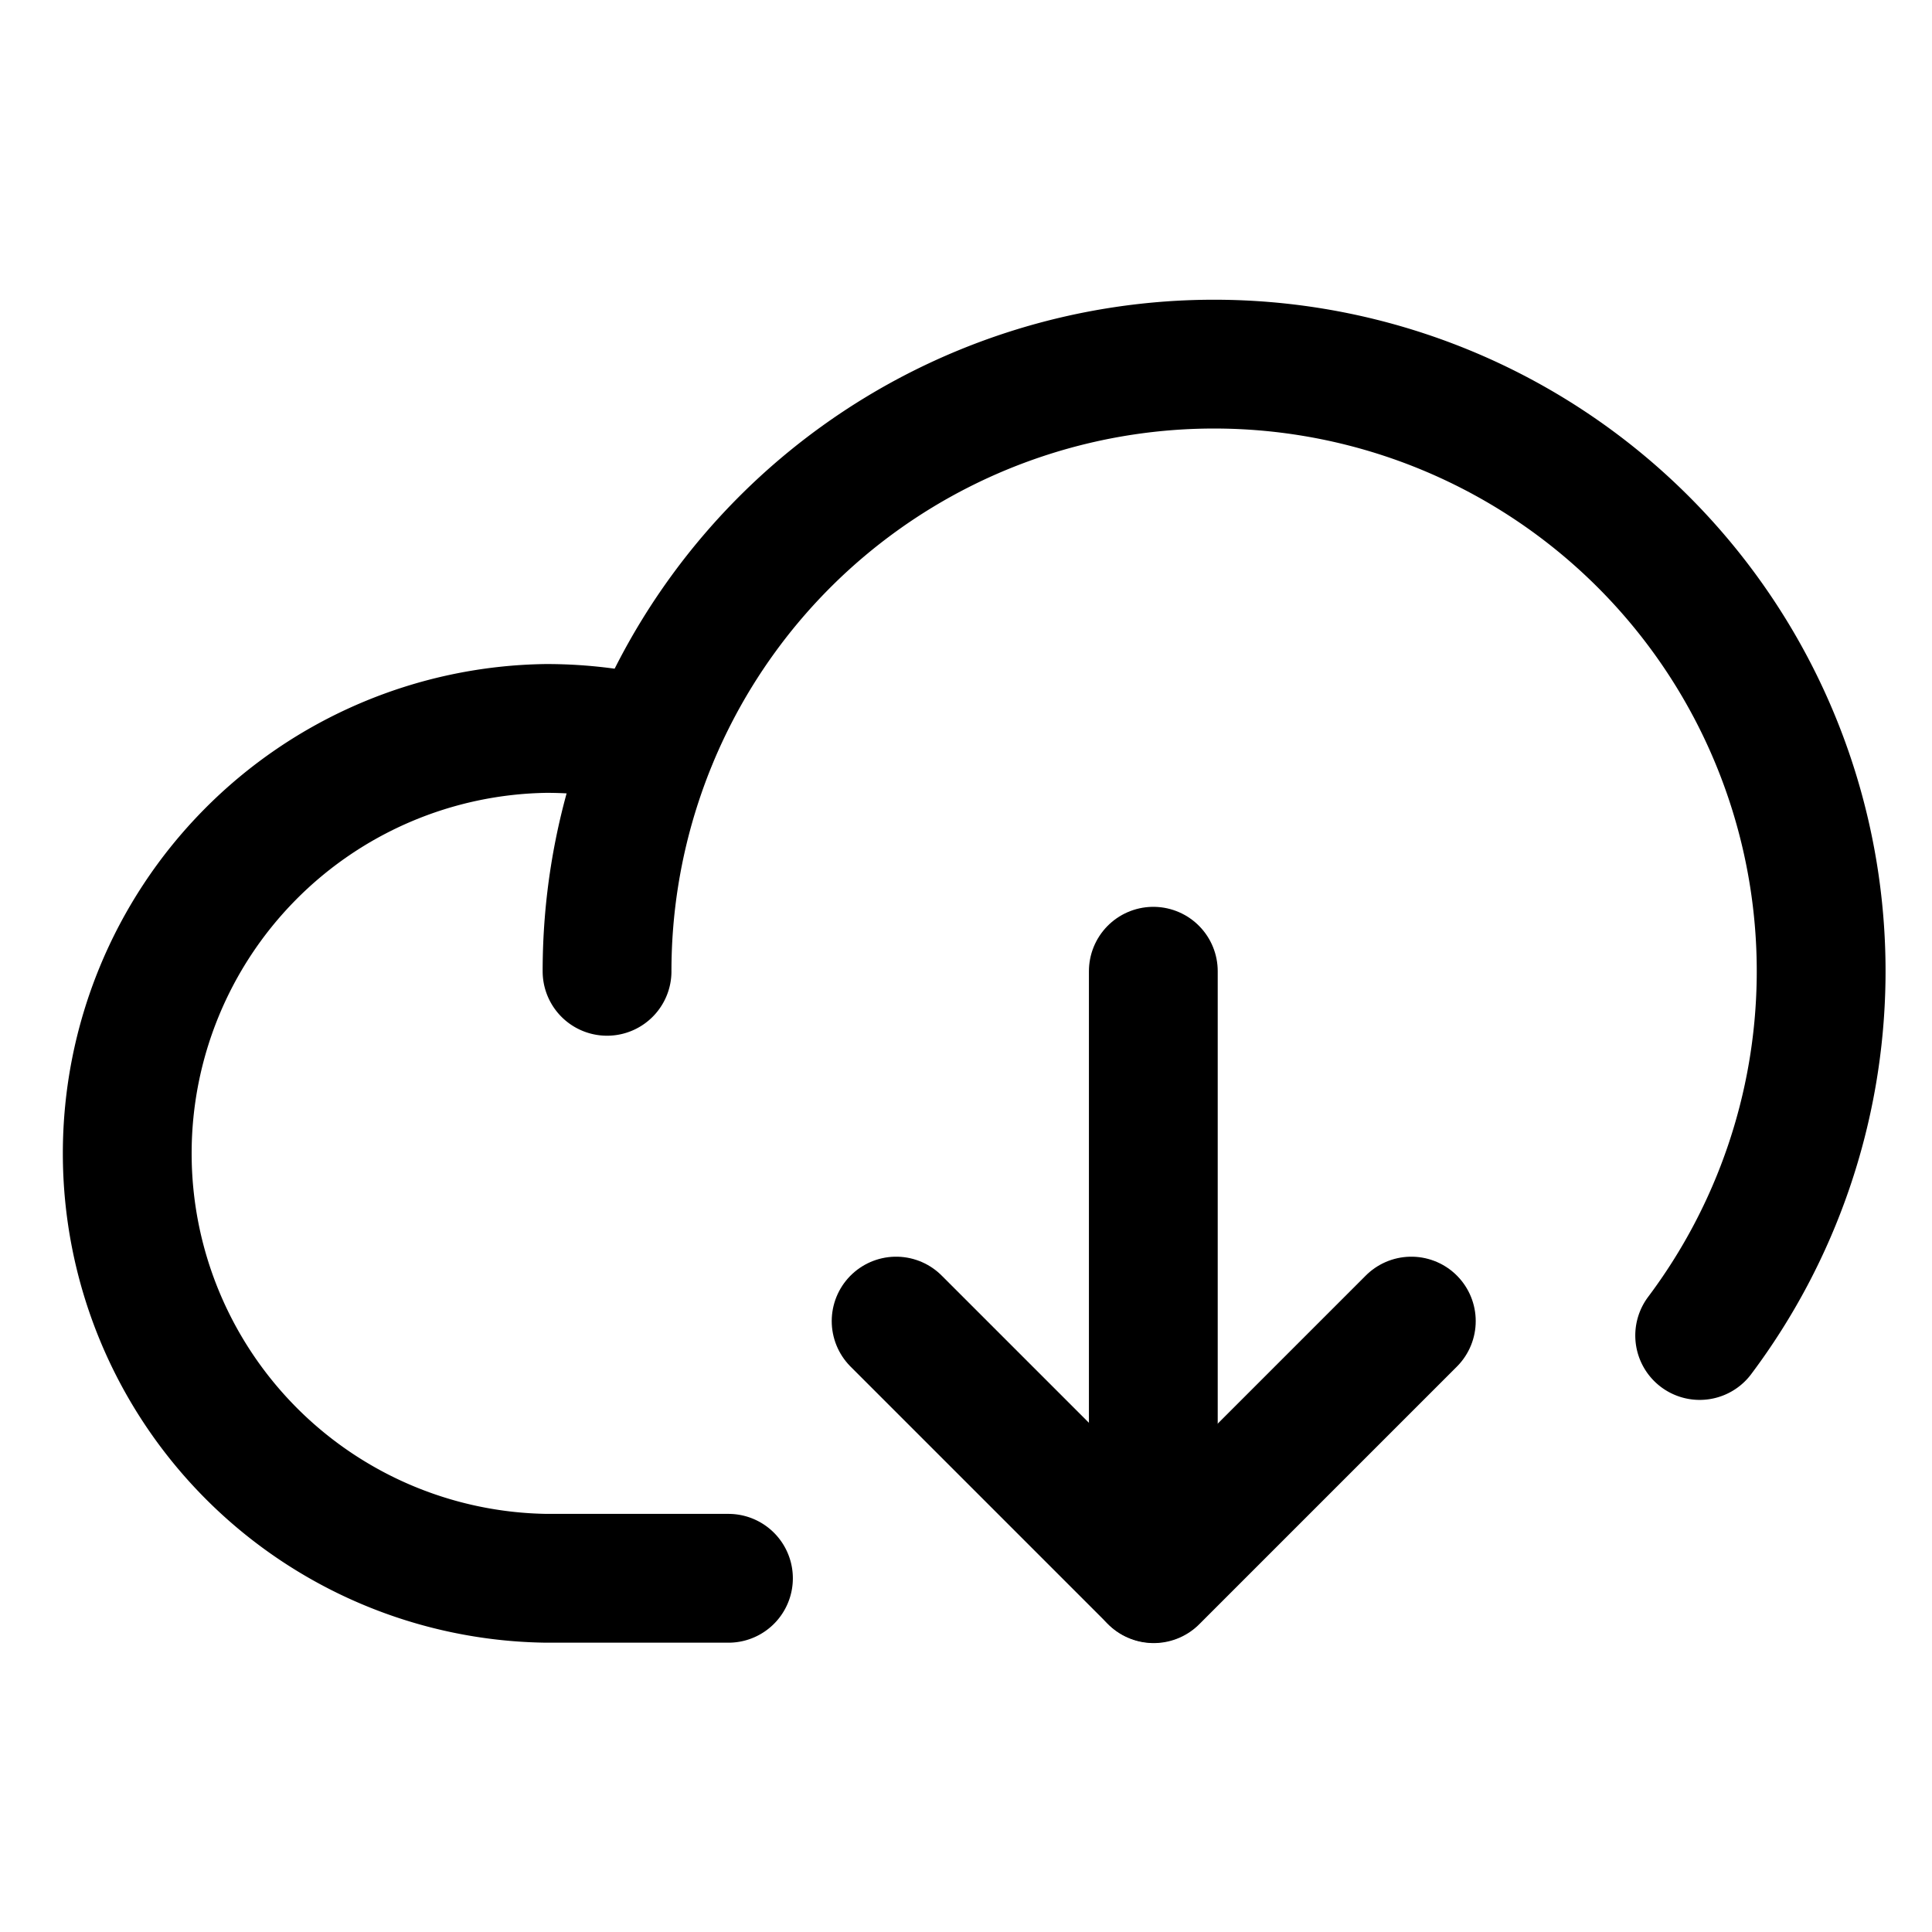 <svg id="ic_export" xmlns="http://www.w3.org/2000/svg" width="24" height="24" viewBox="0 0 24 24">
  <rect id="Rectangle_3563" data-name="Rectangle 3563" width="24" height="24" fill="none"/>
  <path id="Path_61021" data-name="Path 61021" d="M118.1,174.1l3.2,3.2,3.2-3.2" transform="translate(-106.968 -157.689)" fill="none" stroke="#000" stroke-linecap="round" stroke-linejoin="round" stroke-width="1.6"/>
  <path id="Path_61024" data-name="Path 61024" d="M0,0V7.541" transform="translate(14.327 12.065)" fill="none" stroke="#000" stroke-linecap="round" stroke-width="1.6"/>
  <path id="Path_61022" data-name="Path 61022" d="M23.541,106.557H21.279a5.279,5.279,0,0,1,0-10.557,5.42,5.42,0,0,1,1.31.16" transform="translate(-14.492 -86.951)" fill="none" stroke="#000" stroke-linecap="round" stroke-linejoin="round" stroke-width="1.6"/>
  <path id="Path_61023" data-name="Path 61023" d="M80,55.536A7.541,7.541,0,1,1,93.573,60.06" transform="translate(-72.459 -43.47)" fill="none" stroke="#000" stroke-linecap="round" stroke-linejoin="round" stroke-width="1.6"/>
</svg>
